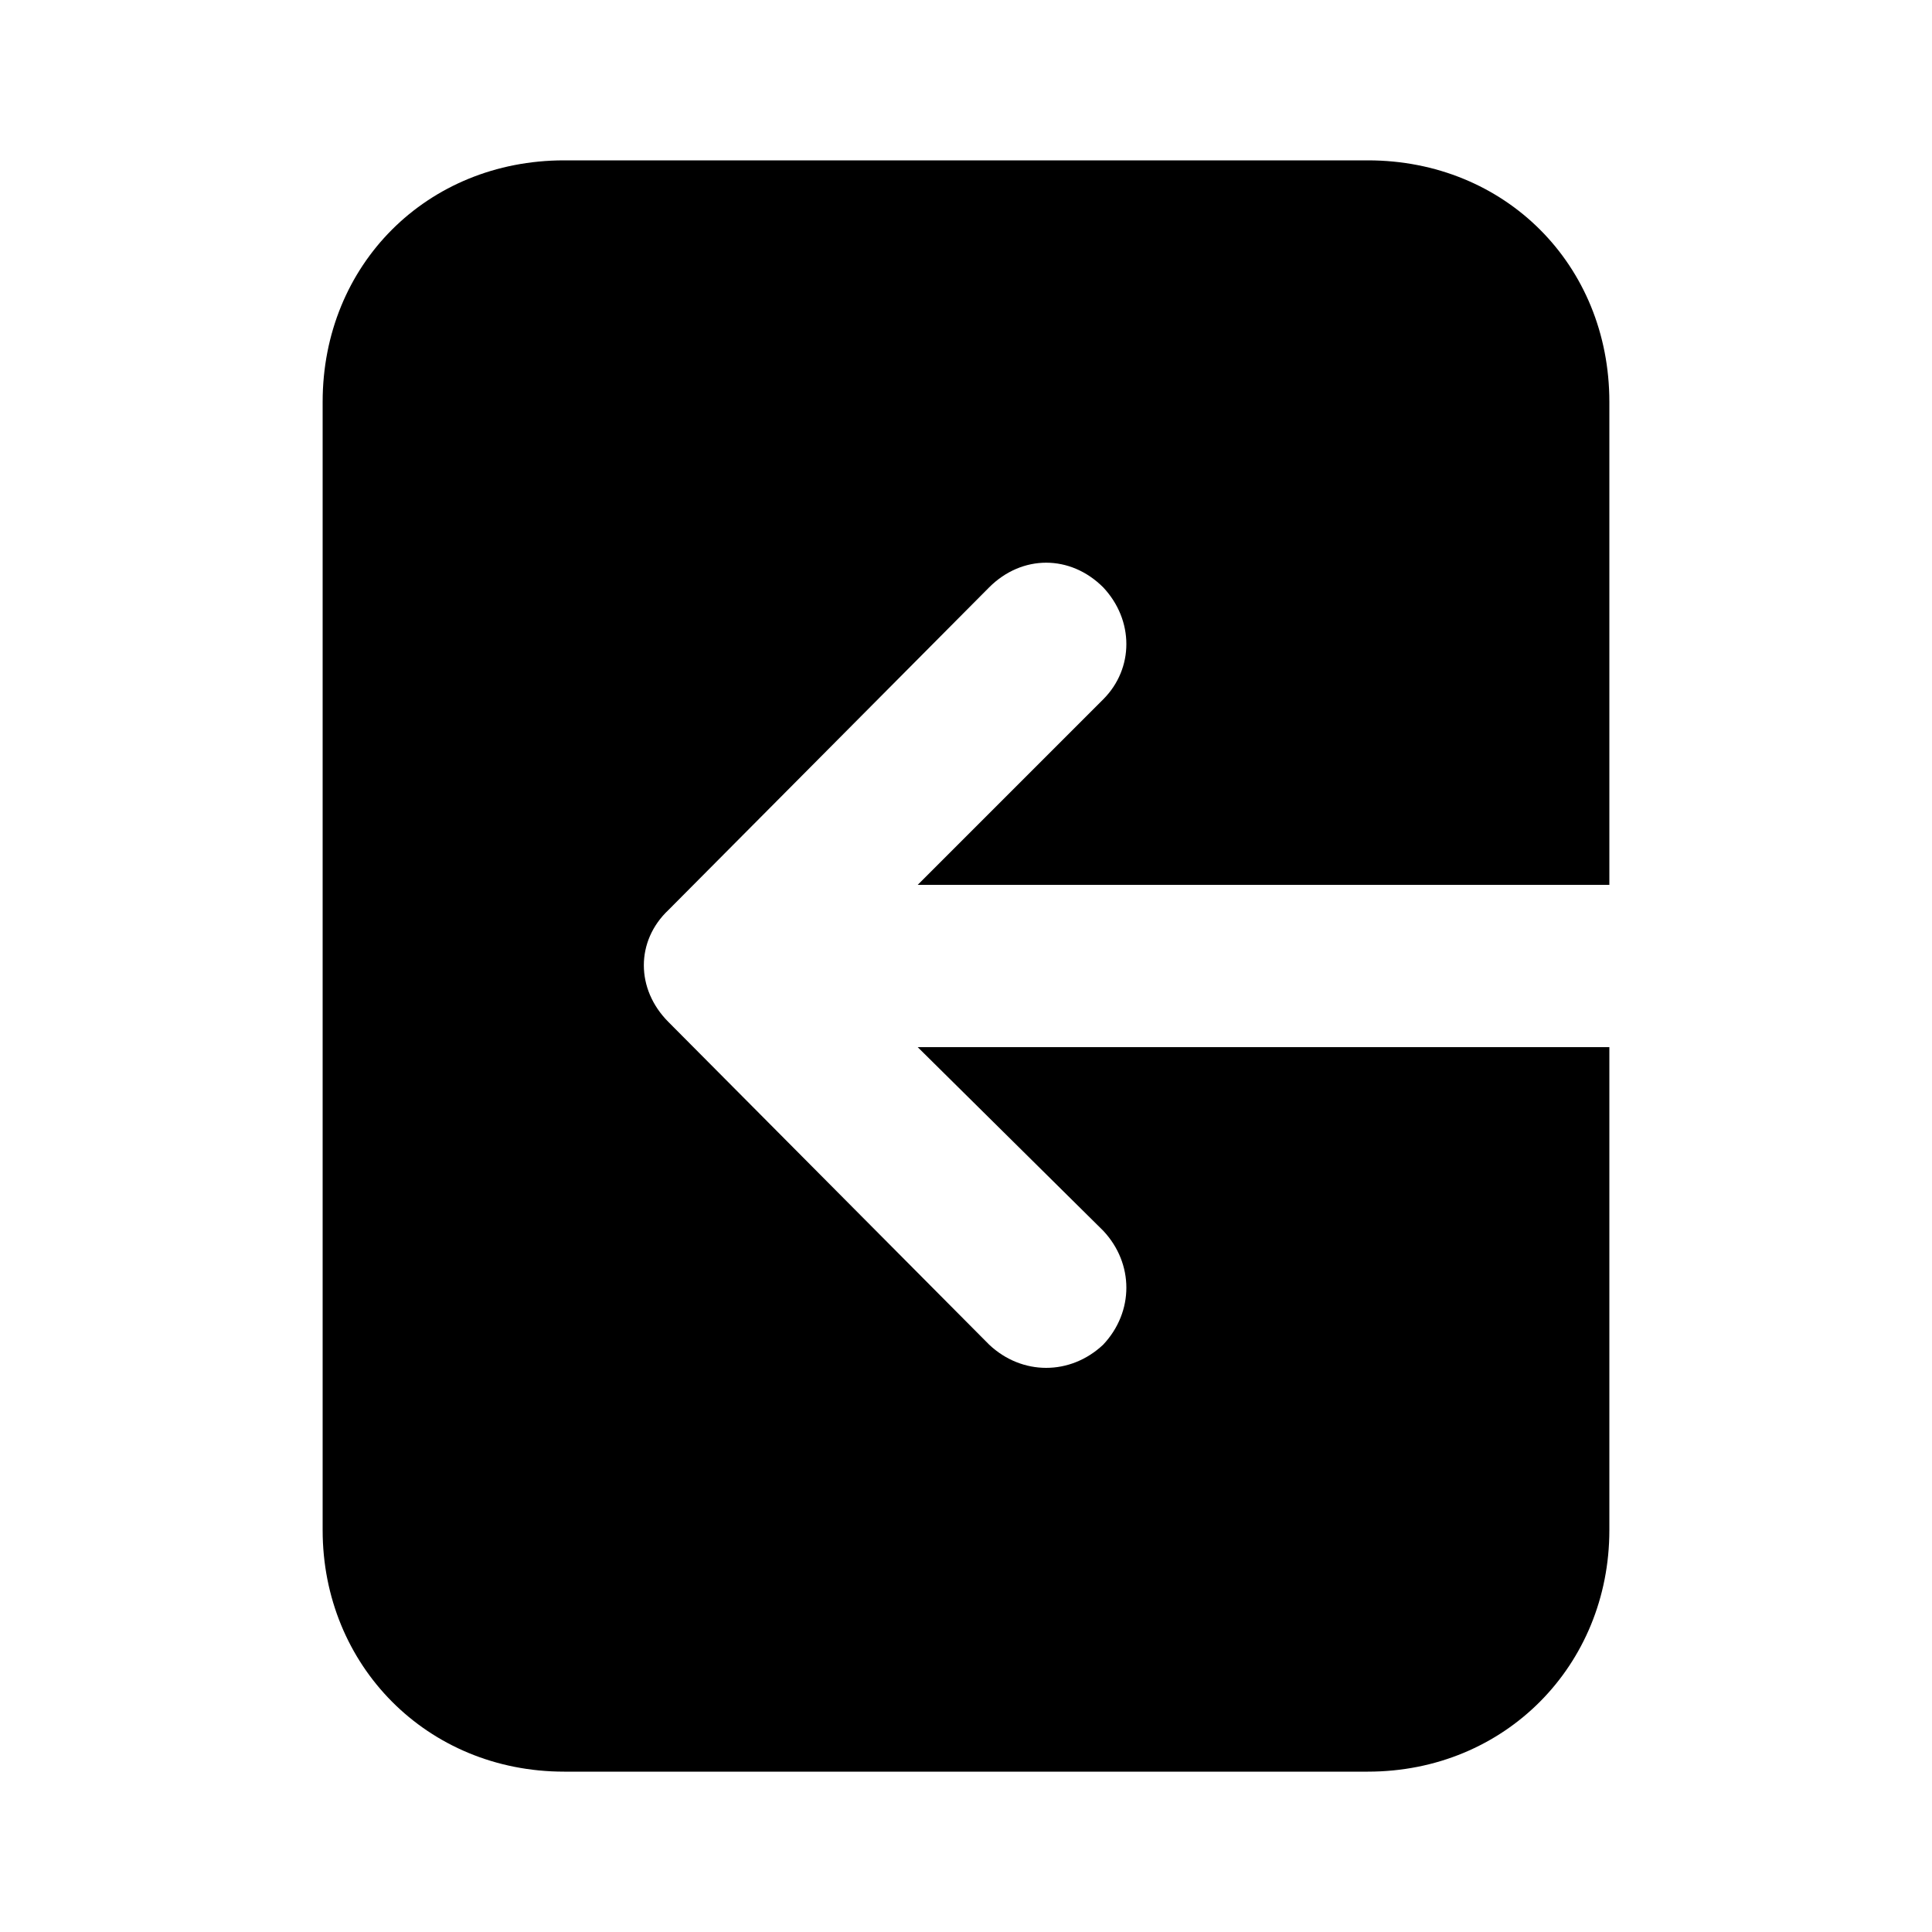 <svg xmlns="http://www.w3.org/2000/svg" width="24" height="24" viewBox="0 0 24 24">
    <path d="M11.4 10.992h8.592v-6c0-1.704-1.296-3-3-3h-9.984c-1.704 0-3 1.296-3 3v14.016c0 1.68 1.296 3 3 3h9.984c1.704 0 3-1.32 3-3v-6h-8.592l2.304 2.28c0.384 0.408 0.384 1.008 0 1.416-0.408 0.384-1.008 0.384-1.416 0l-3.984-4.008c0 0 0 0 0 0-0.408-0.408-0.408-1.008 0-1.392l3.984-4.008c0.408-0.408 1.008-0.408 1.416 0 0.384 0.408 0.384 1.008 0 1.392l-2.304 2.304z"></path>
</svg>
